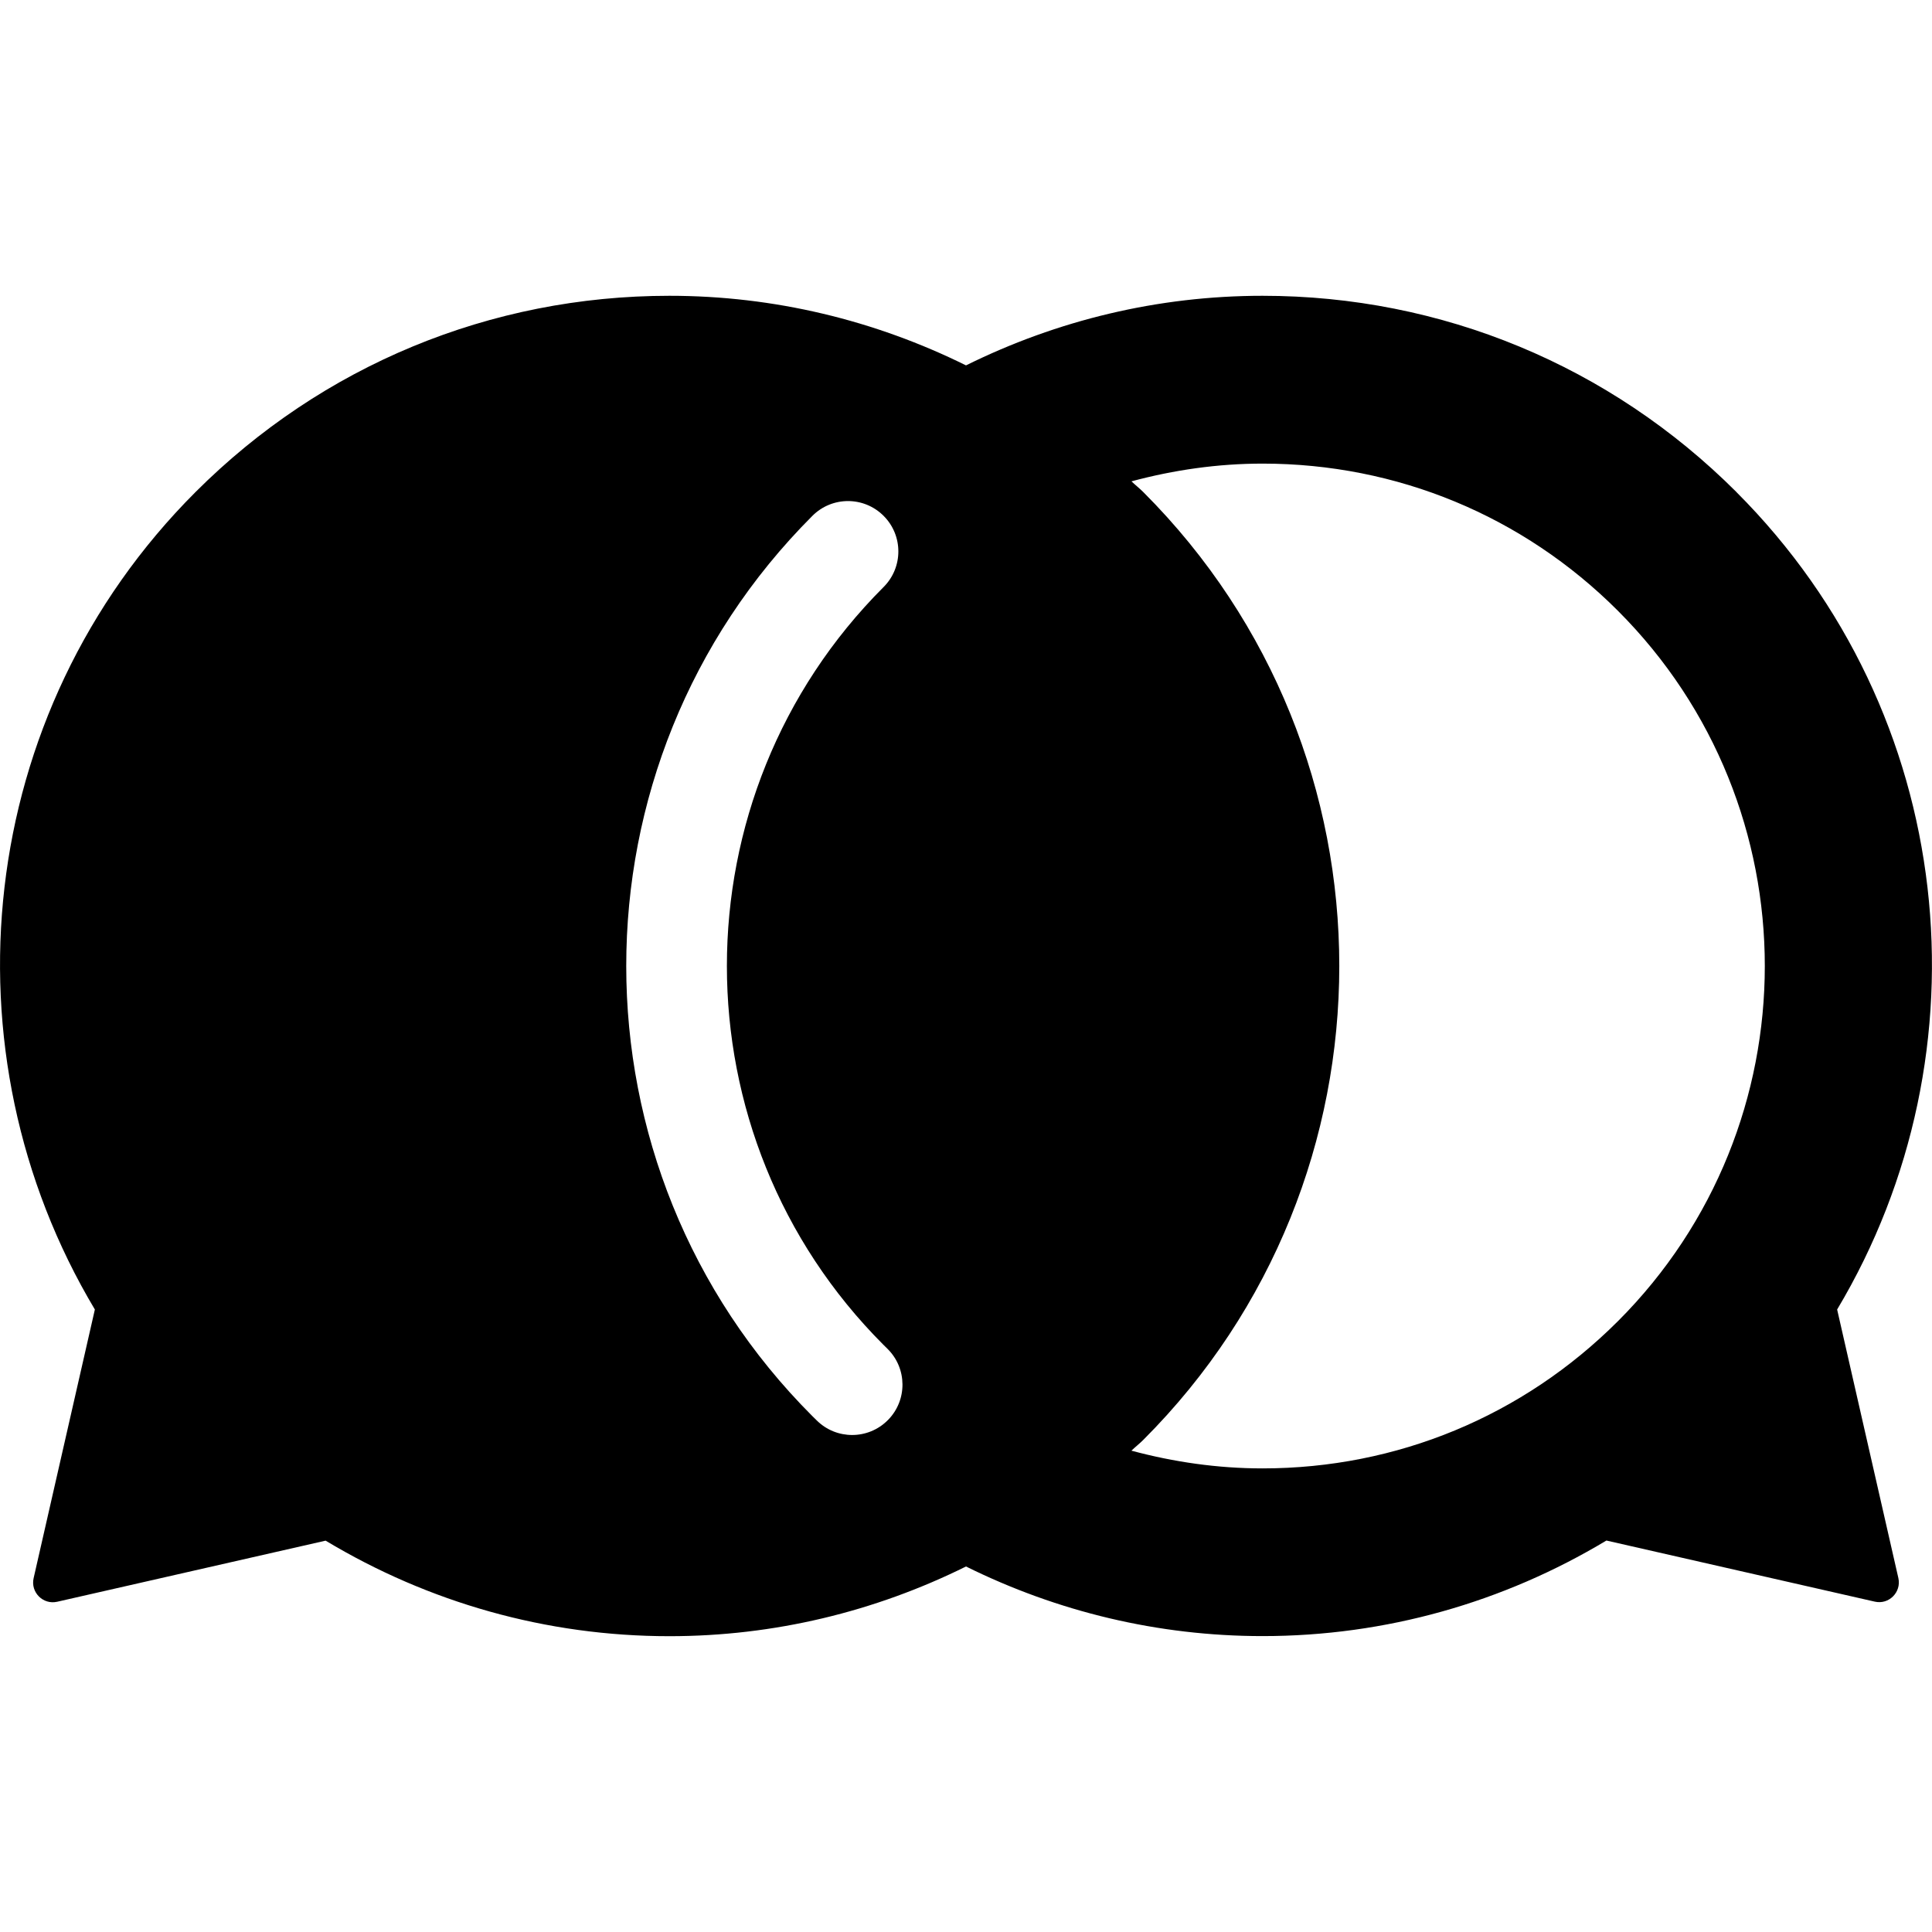 <svg xmlns="http://www.w3.org/2000/svg" viewBox="0 0 100 100"><path d="M89.88 25.47c-6.552-6.55-15.263-10.16-24.53-10.16-5.418 0-10.63 1.267-15.35 3.602-4.72-2.335-9.933-3.602-15.352-3.602-9.266 0-17.976 3.608-24.53 10.16C-1.34 36.93-3.05 54.46 4.91 67.78L1.74 81.686c-.166.732.49 1.388 1.222 1.22l13.892-3.162c5.327 3.2 11.42 4.945 17.794 4.945 5.42 0 10.633-1.27 15.352-3.608 4.718 2.335 9.932 3.603 15.35 3.603 6.376 0 12.47-1.746 17.797-4.946l13.892 3.163c.73.167 1.383-.49 1.22-1.22L95.09 67.78c7.96-13.32 6.247-30.85-5.213-42.31zM45.96 73.5c-.51.517-1.182.775-1.853.775-.662 0-1.323-.25-1.83-.752l-.227-.223c-12.848-12.847-12.848-33.753 0-46.6 1.018-1.02 2.667-1.02 3.685 0 1.018 1.016 1.018 2.667 0 3.684C34.92 41.2 34.92 58.8 45.735 69.616l.203.2c1.023 1.012 1.034 2.66.022 3.685zm37.78-5.113c-4.913 4.912-11.443 7.617-18.39 7.617-2.327 0-4.6-.33-6.788-.918.2-.192.418-.36.615-.558 13.526-13.525 13.526-35.532 0-49.058-.197-.197-.413-.365-.613-.556 2.188-.588 4.46-.918 6.787-.918 6.95 0 13.48 2.705 18.39 7.616 10.14 10.14 10.14 26.636 0 36.775z"/></svg>